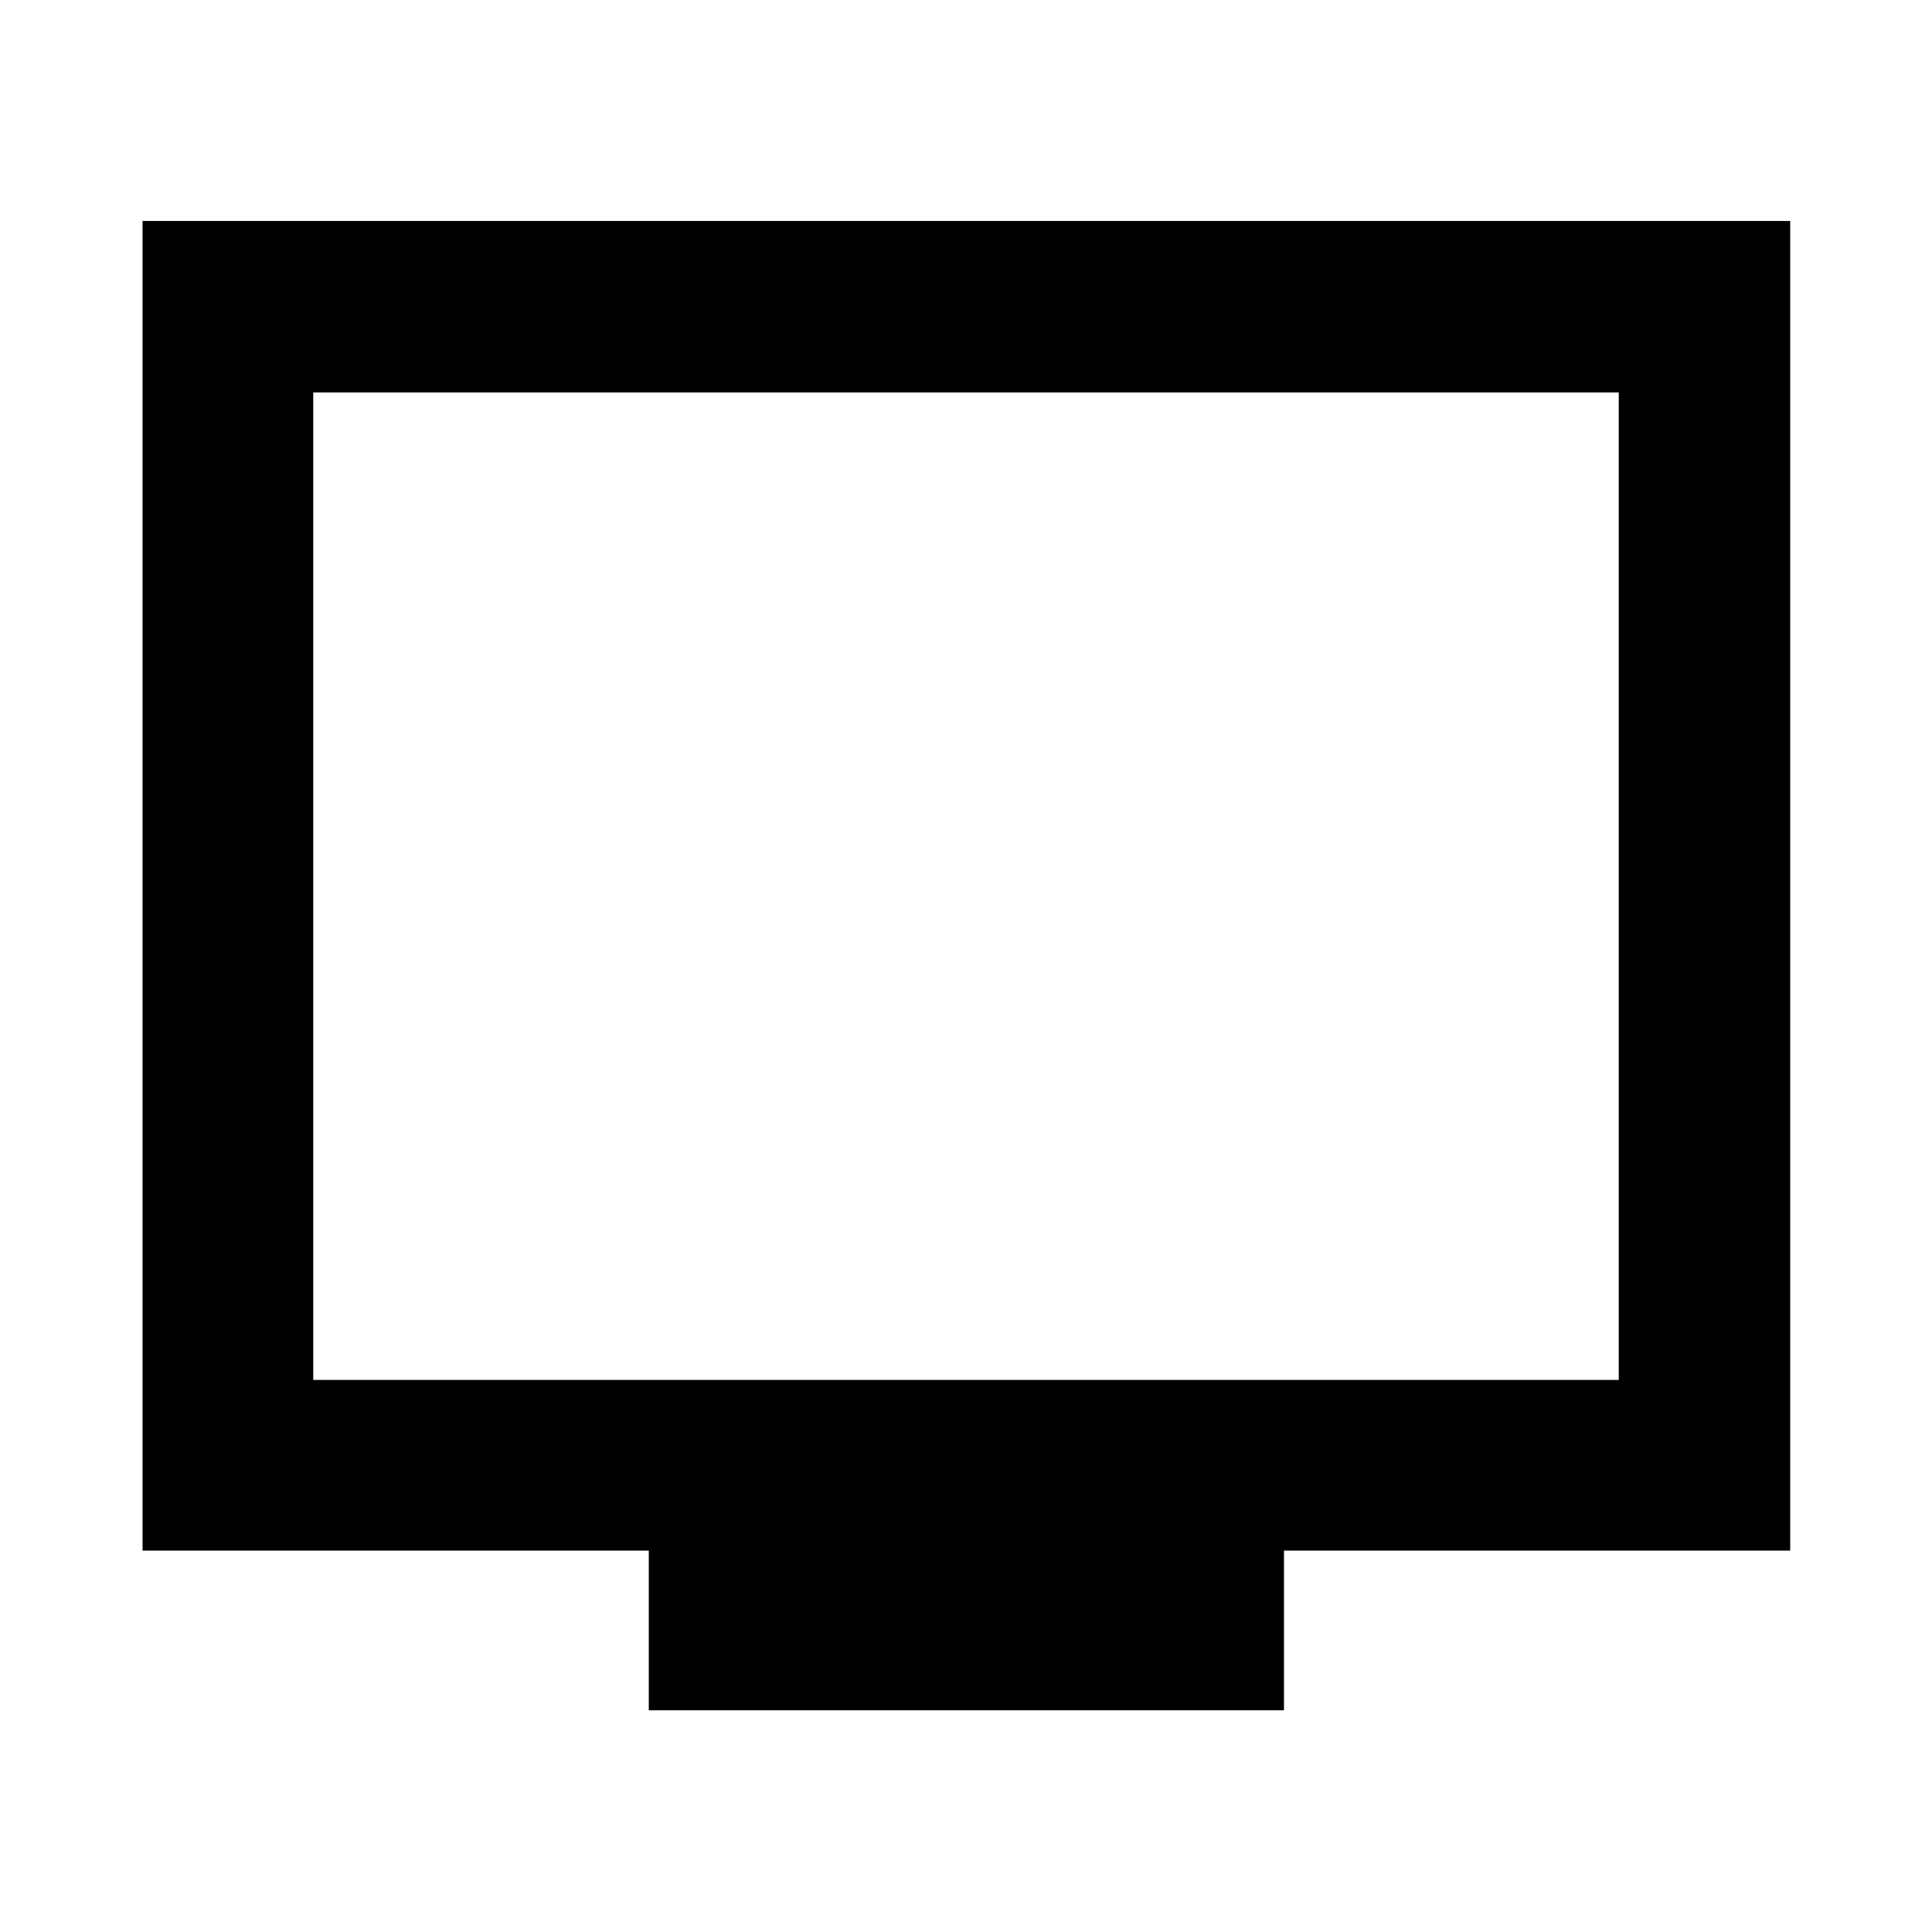 <svg xmlns="http://www.w3.org/2000/svg" height="40" viewBox="0 -960 960 960" width="40"><path d="M322.38-110.17v-79.34H70.84V-850.2h818.7v660.69H638v79.34H322.38ZM155.65-274.32h648.7v-490.69h-648.7v490.69Zm0 0v-490.69 490.69Z"/></svg>